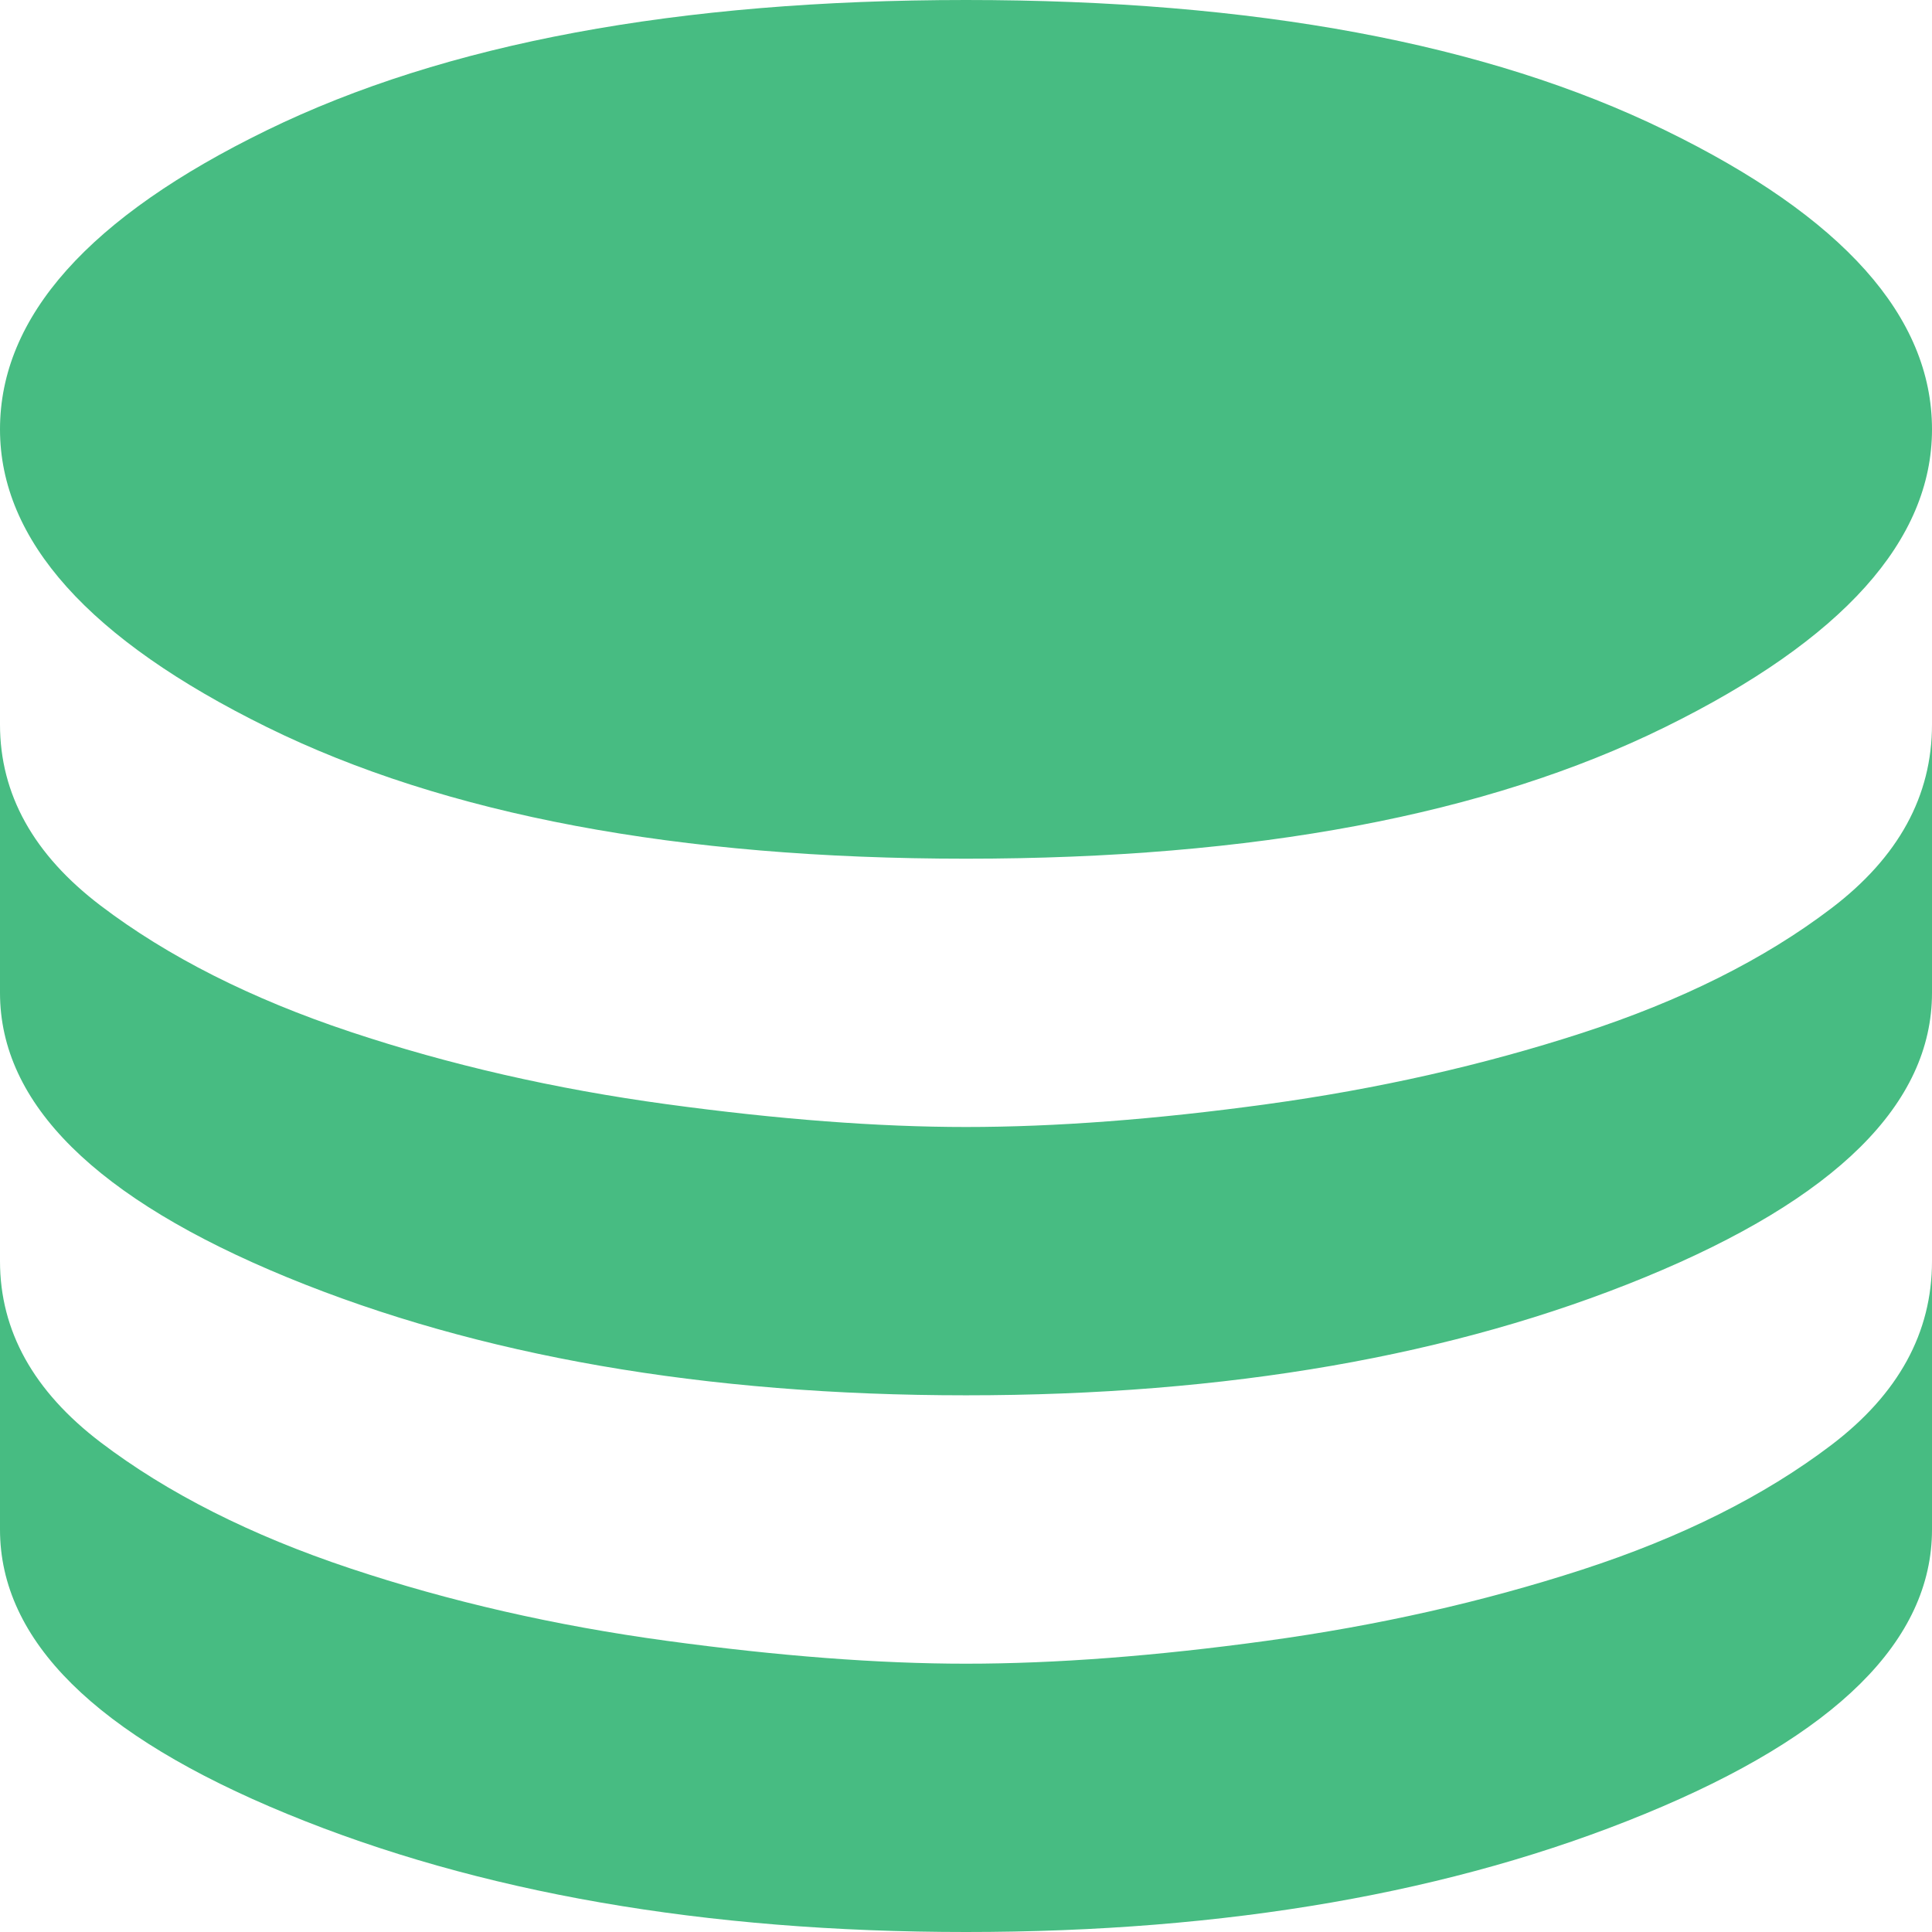 <svg width="24" height="24" viewBox="0 0 24 24" fill="none" xmlns="http://www.w3.org/2000/svg">
<path d="M12 10.667C8.422 10.667 5.528 10.122 3.317 9.033C1.106 7.944 0 6.711 0 5.333C0 3.933 1.106 2.694 3.317 1.617C5.528 0.539 8.422 0 12 0C15.578 0 18.472 0.539 20.683 1.617C22.894 2.694 24 3.933 24 5.333C24 6.711 22.894 7.944 20.683 9.033C18.472 10.122 15.578 10.667 12 10.667ZM12 17.333C8.756 17.333 5.944 16.844 3.567 15.867C1.189 14.889 0 13.711 0 12.333V9C0 9.867 0.417 10.617 1.25 11.25C2.083 11.883 3.117 12.406 4.35 12.817C5.583 13.228 6.894 13.528 8.283 13.717C9.672 13.906 10.911 14 12 14C13.111 14 14.356 13.906 15.733 13.717C17.111 13.528 18.417 13.233 19.65 12.833C20.883 12.433 21.917 11.917 22.75 11.283C23.583 10.65 24 9.889 24 9V12.333C24 13.711 22.811 14.889 20.433 15.867C18.056 16.844 15.244 17.333 12 17.333ZM12 24C8.756 24 5.944 23.511 3.567 22.533C1.189 21.556 0 20.378 0 19V15.667C0 16.533 0.417 17.283 1.25 17.917C2.083 18.55 3.117 19.072 4.35 19.483C5.583 19.894 6.894 20.194 8.283 20.383C9.672 20.572 10.911 20.667 12 20.667C13.111 20.667 14.356 20.572 15.733 20.383C17.111 20.194 18.417 19.9 19.65 19.5C20.883 19.1 21.917 18.583 22.75 17.95C23.583 17.317 24 16.556 24 15.667V19C24 20.378 22.811 21.556 20.433 22.533C18.056 23.511 15.244 24 12 24Z" fill="#47BC82"/>
</svg>
